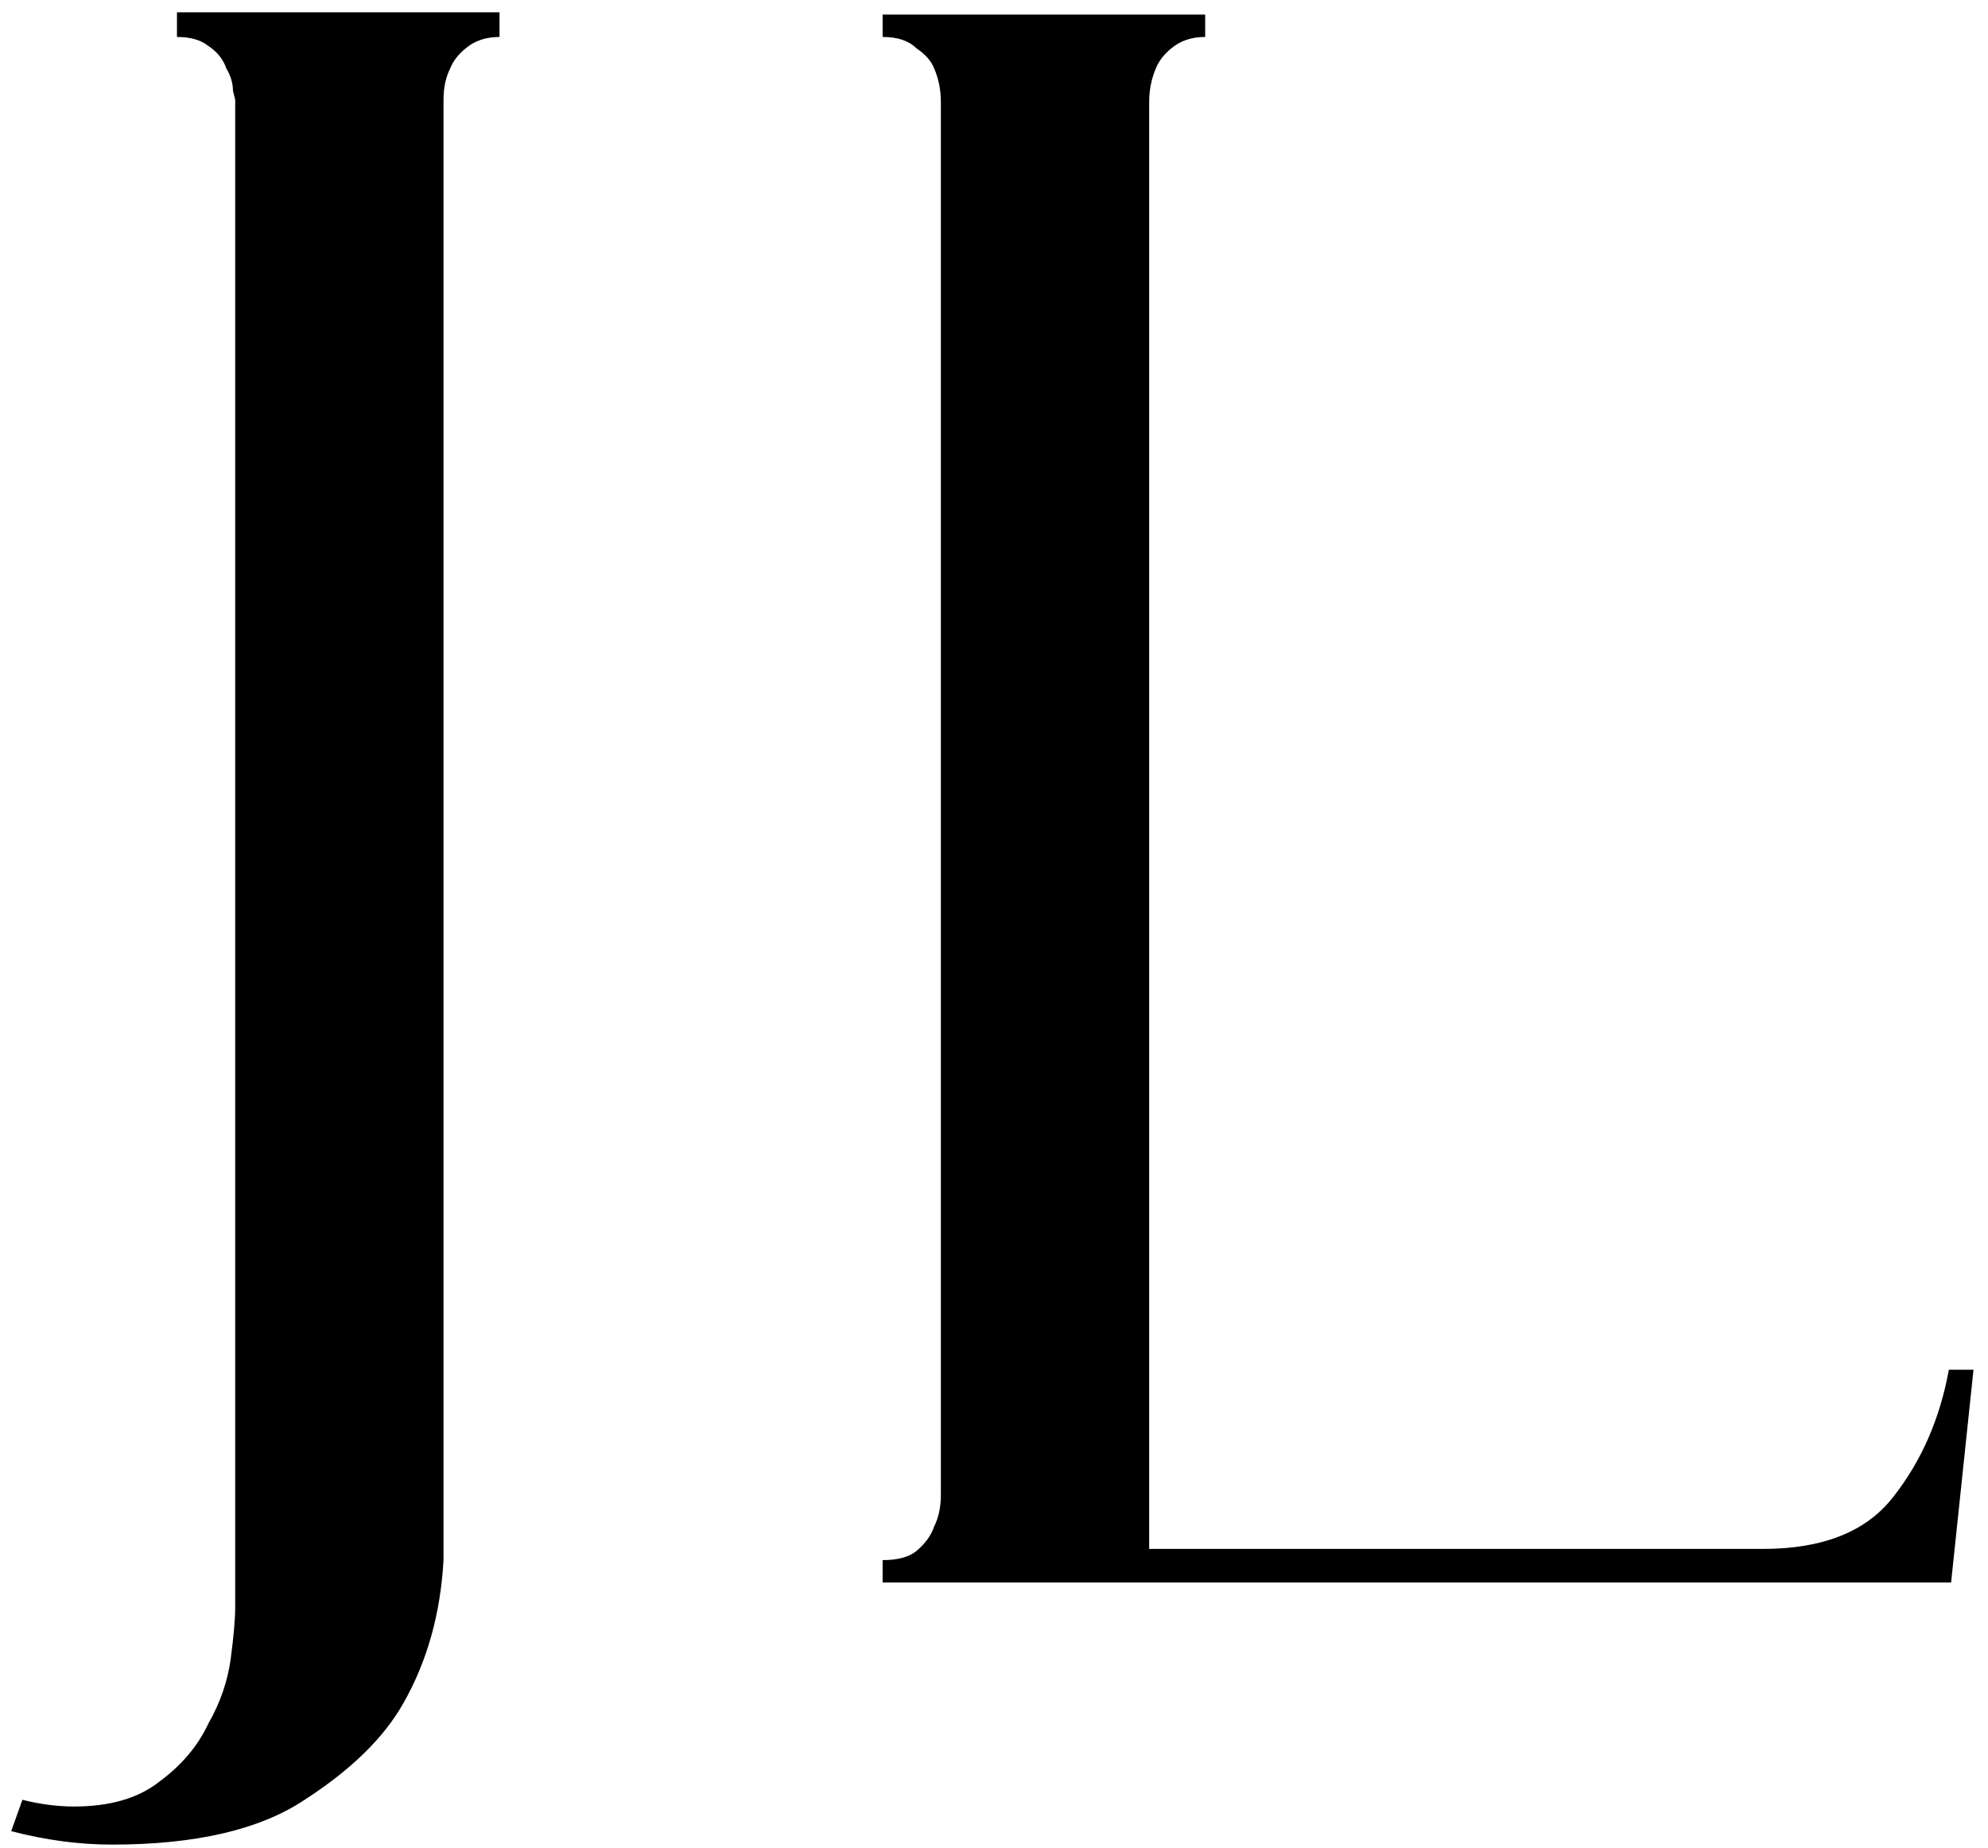 <svg width="71" height="66" viewBox="0 0 71 66" fill="none" xmlns="http://www.w3.org/2000/svg">
<path d="M17.84 0.44V1.32C17.36 1.32 16.96 1.453 16.64 1.72C16.373 1.933 16.187 2.173 16.08 2.44C15.92 2.76 15.84 3.133 15.84 3.56V55.72C15.733 57.64 15.253 59.347 14.4 60.84C13.707 62.067 12.533 63.213 10.88 64.28C9.28 65.347 6.987 65.88 4 65.88C2.827 65.88 1.627 65.72 0.4 65.4L0.8 64.28C1.44 64.44 2.053 64.52 2.64 64.52C3.92 64.52 4.933 64.227 5.68 63.64C6.48 63.053 7.067 62.36 7.44 61.56C7.867 60.813 8.133 60.04 8.24 59.24C8.347 58.44 8.4 57.827 8.4 57.4V3.56C8.4 3.56 8.373 3.453 8.32 3.24C8.32 2.973 8.24 2.707 8.08 2.44C7.973 2.12 7.76 1.853 7.44 1.64C7.173 1.427 6.8 1.32 6.32 1.32V0.44H17.84ZM70.482 48.92L69.682 56.52H31.522V55.72C32.055 55.72 32.455 55.613 32.722 55.4C33.042 55.133 33.255 54.84 33.362 54.52C33.522 54.2 33.602 53.827 33.602 53.4V3.64C33.602 3.213 33.522 2.813 33.362 2.44C33.255 2.173 33.042 1.933 32.722 1.72C32.455 1.453 32.055 1.32 31.522 1.32V0.52H43.042V1.32C42.562 1.32 42.162 1.453 41.842 1.72C41.575 1.933 41.389 2.173 41.282 2.44C41.122 2.813 41.042 3.213 41.042 3.64V55.32H62.962C65.095 55.32 66.642 54.707 67.602 53.48C68.615 52.2 69.282 50.68 69.602 48.92H70.482Z" fill="black"/>
</svg>
